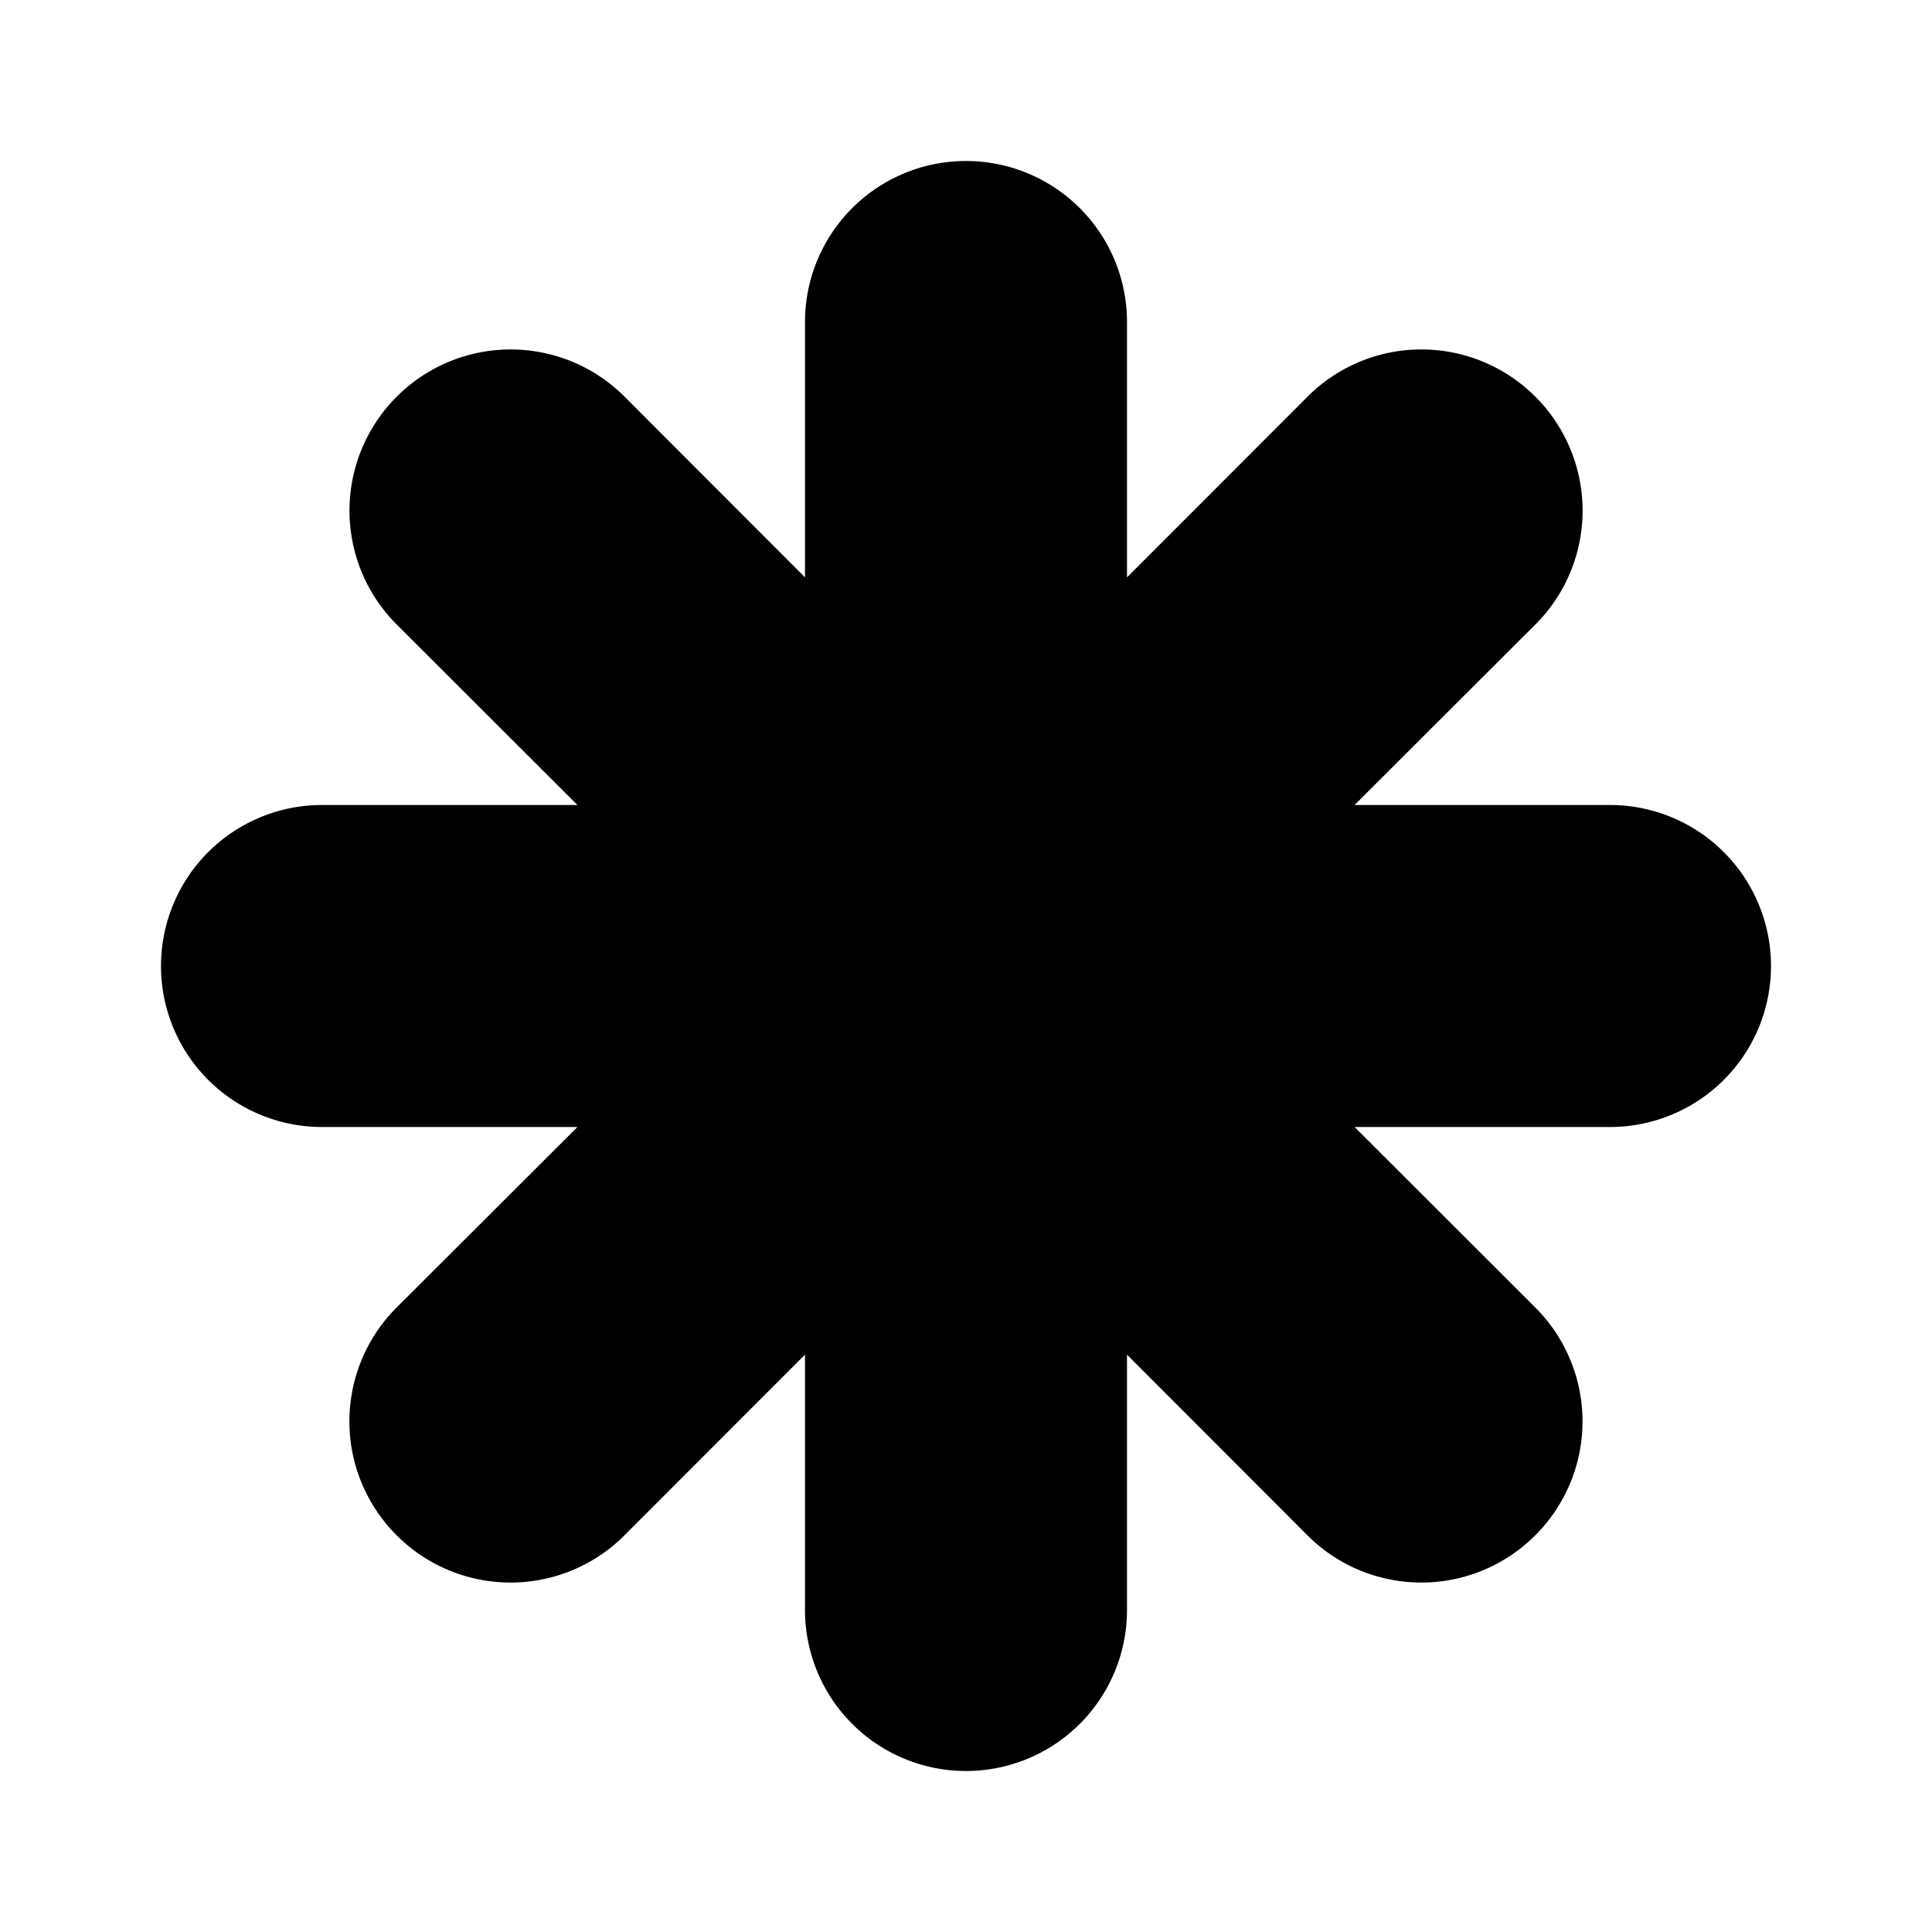 <svg xmlns="http://www.w3.org/2000/svg" width="24" height="24" viewBox="0 0 24 24">
    <g>
        <g>
            <g>
                <g>
                    <g>
                        <path fill-rule="evenodd" d="M268 415a2 2 0 0 1-2 2h-3.173l2.245 2.242a2 2 0 0 1 0 2.83 2 2 0 0 1-2.831 0L260 419.828V423a2 2 0 0 1-4 0v-3.172l-2.242 2.244a2 2 0 0 1-2.831 0 2 2 0 0 1 0-2.83l2.246-2.242H250a2 2 0 0 1 0-4h3.173l-2.245-2.242a2 2 0 0 1 0-2.83 2 2 0 0 1 2.831 0l2.241 2.244V407a2 2 0 0 1 4 0v3.172l2.242-2.244a2 2 0 0 1 2.831 0 2 2 0 0 1 0 2.83L262.827 413H266a2 2 0 0 1 2 2z" transform="translate(-747 -924) translate(749 926) translate(-248 -405)"/>
                    </g>
                </g>
            </g>
        </g>
    </g>
</svg>
